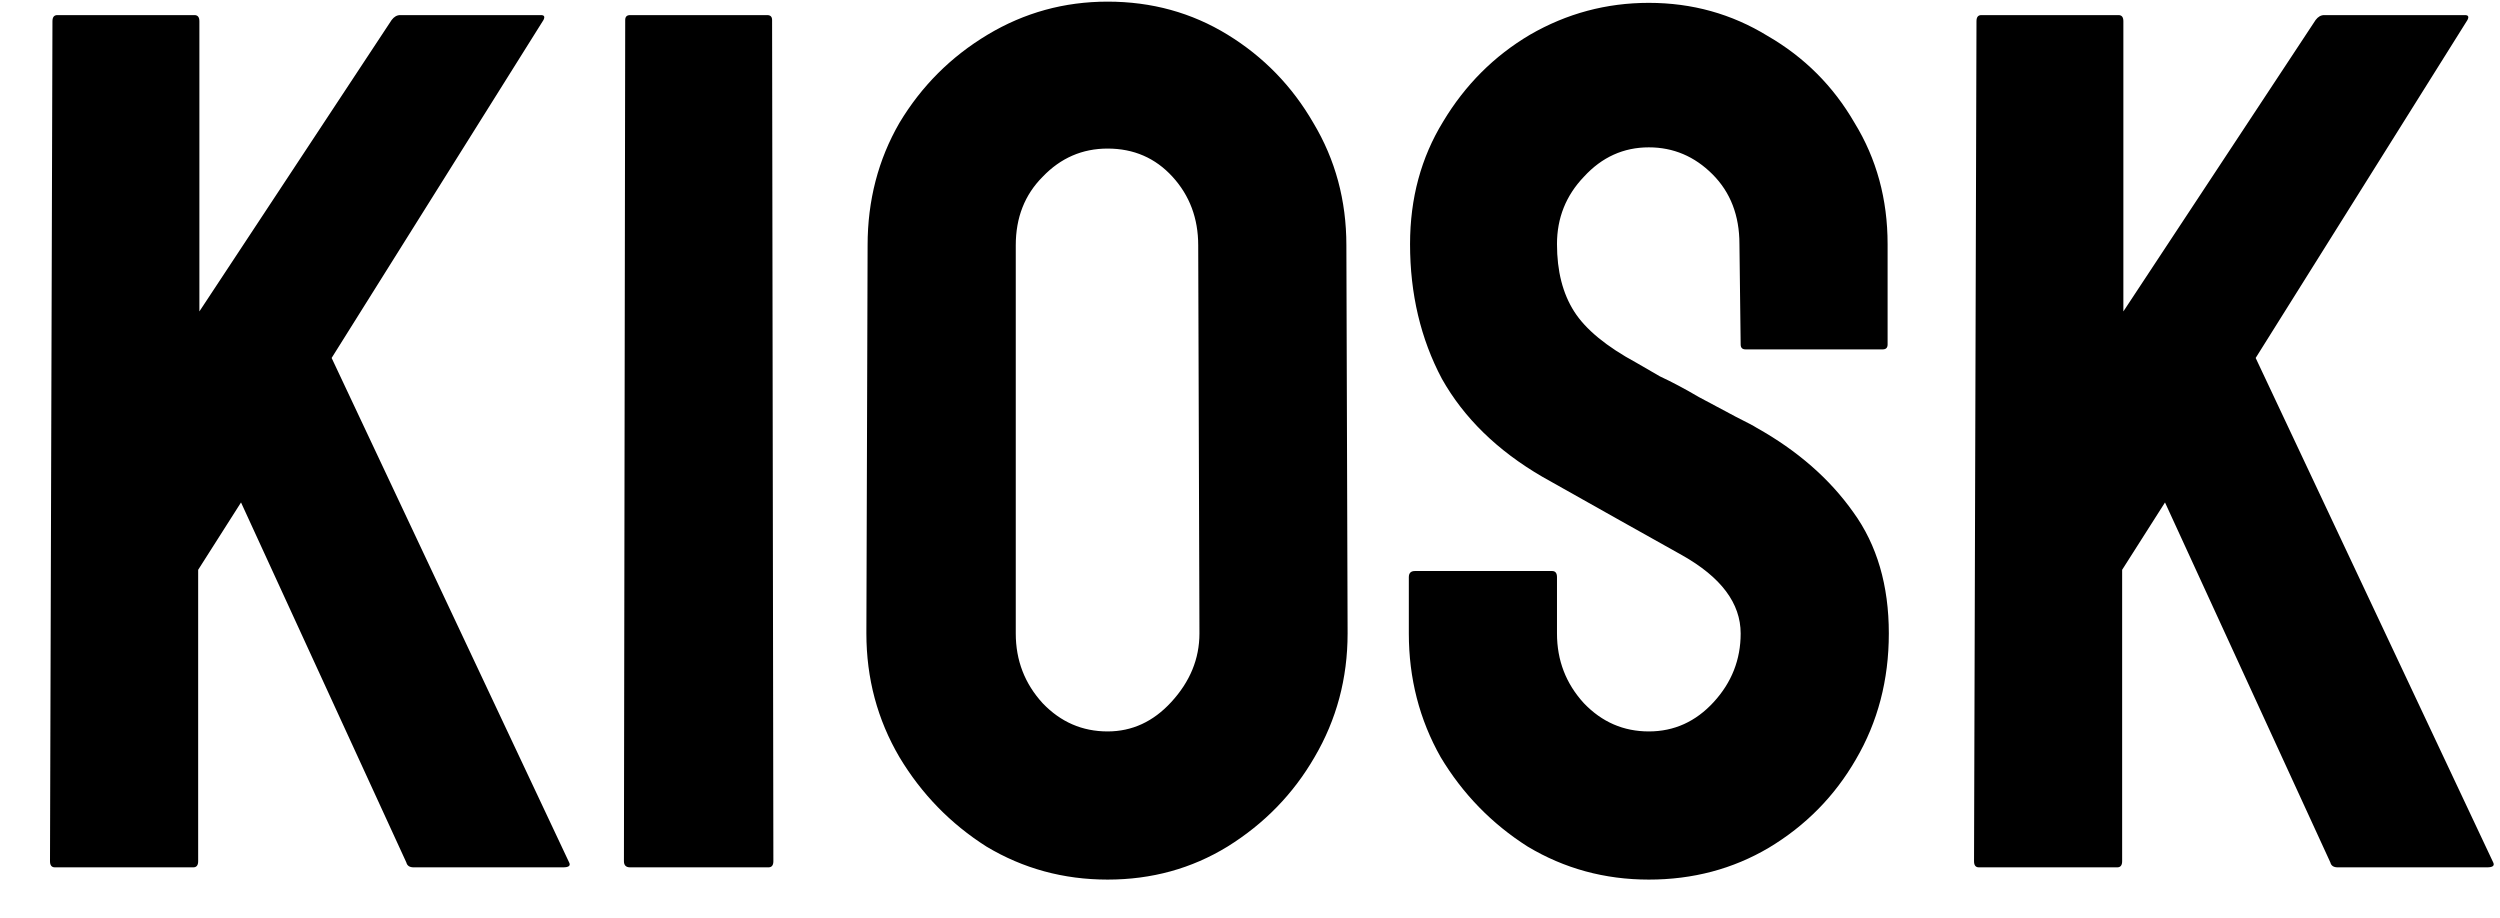 <svg width="49" height="18" viewBox="0 0 49 18" fill="none" xmlns="http://www.w3.org/2000/svg">
<path d="M1.076 17C1.012 17 0.98 16.96 0.98 16.88L1.028 0.416C1.028 0.336 1.06 0.296 1.124 0.296H3.812C3.876 0.296 3.908 0.336 3.908 0.416V6.104L7.676 0.392C7.724 0.328 7.78 0.296 7.844 0.296H10.604C10.668 0.296 10.684 0.328 10.652 0.392L6.5 7.016L11.155 16.904C11.188 16.968 11.148 17 11.036 17H8.108C8.028 17 7.98 16.968 7.964 16.904L4.724 9.848L3.884 11.168V16.88C3.884 16.96 3.852 17 3.788 17H1.076ZM12.35 17C12.27 17 12.229 16.96 12.229 16.88L12.254 0.392C12.254 0.328 12.286 0.296 12.35 0.296H15.037C15.101 0.296 15.133 0.328 15.133 0.392L15.158 16.88C15.158 16.96 15.126 17 15.062 17H12.35ZM21.709 17.24C20.845 17.24 20.053 17.024 19.333 16.592C18.629 16.144 18.061 15.56 17.629 14.84C17.197 14.104 16.981 13.296 16.981 12.416L17.005 4.808C17.005 3.928 17.213 3.128 17.629 2.408C18.061 1.688 18.637 1.112 19.357 0.68C20.077 0.248 20.861 0.032 21.709 0.032C22.573 0.032 23.357 0.248 24.061 0.68C24.765 1.112 25.325 1.688 25.741 2.408C26.173 3.128 26.389 3.928 26.389 4.808L26.413 12.416C26.413 13.296 26.197 14.104 25.765 14.84C25.349 15.56 24.781 16.144 24.061 16.592C23.357 17.024 22.573 17.24 21.709 17.24ZM21.709 14.336C22.189 14.336 22.605 14.144 22.957 13.76C23.325 13.36 23.509 12.912 23.509 12.416L23.485 4.808C23.485 4.28 23.317 3.832 22.981 3.464C22.645 3.096 22.221 2.912 21.709 2.912C21.213 2.912 20.789 3.096 20.437 3.464C20.085 3.816 19.909 4.264 19.909 4.808V12.416C19.909 12.944 20.085 13.4 20.437 13.784C20.789 14.152 21.213 14.336 21.709 14.336ZM32.317 17.24C31.453 17.24 30.661 17.024 29.941 16.592C29.237 16.144 28.669 15.56 28.237 14.84C27.821 14.104 27.613 13.296 27.613 12.416V11.312C27.613 11.232 27.653 11.192 27.733 11.192H30.421C30.485 11.192 30.517 11.232 30.517 11.312V12.416C30.517 12.944 30.693 13.4 31.045 13.784C31.397 14.152 31.821 14.336 32.317 14.336C32.813 14.336 33.237 14.144 33.589 13.76C33.941 13.376 34.117 12.928 34.117 12.416C34.117 11.824 33.733 11.312 32.965 10.88C32.709 10.736 32.309 10.512 31.765 10.208C31.221 9.904 30.709 9.616 30.229 9.344C29.349 8.832 28.693 8.192 28.261 7.424C27.845 6.64 27.637 5.76 27.637 4.784C27.637 3.888 27.853 3.088 28.285 2.384C28.717 1.664 29.285 1.096 29.989 0.68C30.709 0.264 31.485 0.056 32.317 0.056C33.165 0.056 33.941 0.272 34.645 0.704C35.365 1.12 35.933 1.688 36.349 2.408C36.781 3.112 36.997 3.904 36.997 4.784V6.752C36.997 6.816 36.965 6.848 36.901 6.848H34.213C34.149 6.848 34.117 6.816 34.117 6.752L34.093 4.784C34.093 4.224 33.917 3.768 33.565 3.416C33.213 3.064 32.797 2.888 32.317 2.888C31.821 2.888 31.397 3.08 31.045 3.464C30.693 3.832 30.517 4.272 30.517 4.784C30.517 5.312 30.629 5.752 30.853 6.104C31.077 6.456 31.485 6.792 32.077 7.112C32.157 7.16 32.309 7.248 32.533 7.376C32.773 7.488 33.029 7.624 33.301 7.784C33.573 7.928 33.813 8.056 34.021 8.168C34.245 8.28 34.381 8.352 34.429 8.384C35.229 8.832 35.861 9.384 36.325 10.04C36.789 10.68 37.021 11.472 37.021 12.416C37.021 13.328 36.805 14.152 36.373 14.888C35.957 15.608 35.389 16.184 34.669 16.616C33.965 17.032 33.181 17.24 32.317 17.24ZM38.786 17C38.722 17 38.691 16.96 38.691 16.88L38.739 0.416C38.739 0.336 38.77 0.296 38.834 0.296H41.523C41.587 0.296 41.618 0.336 41.618 0.416V6.104L45.386 0.392C45.434 0.328 45.49 0.296 45.554 0.296H48.315C48.379 0.296 48.395 0.328 48.362 0.392L44.211 7.016L48.867 16.904C48.898 16.968 48.858 17 48.746 17H45.819C45.739 17 45.691 16.968 45.675 16.904L42.434 9.848L41.594 11.168V16.88C41.594 16.96 41.562 17 41.498 17H38.786Z" fill="black"/>
</svg>
